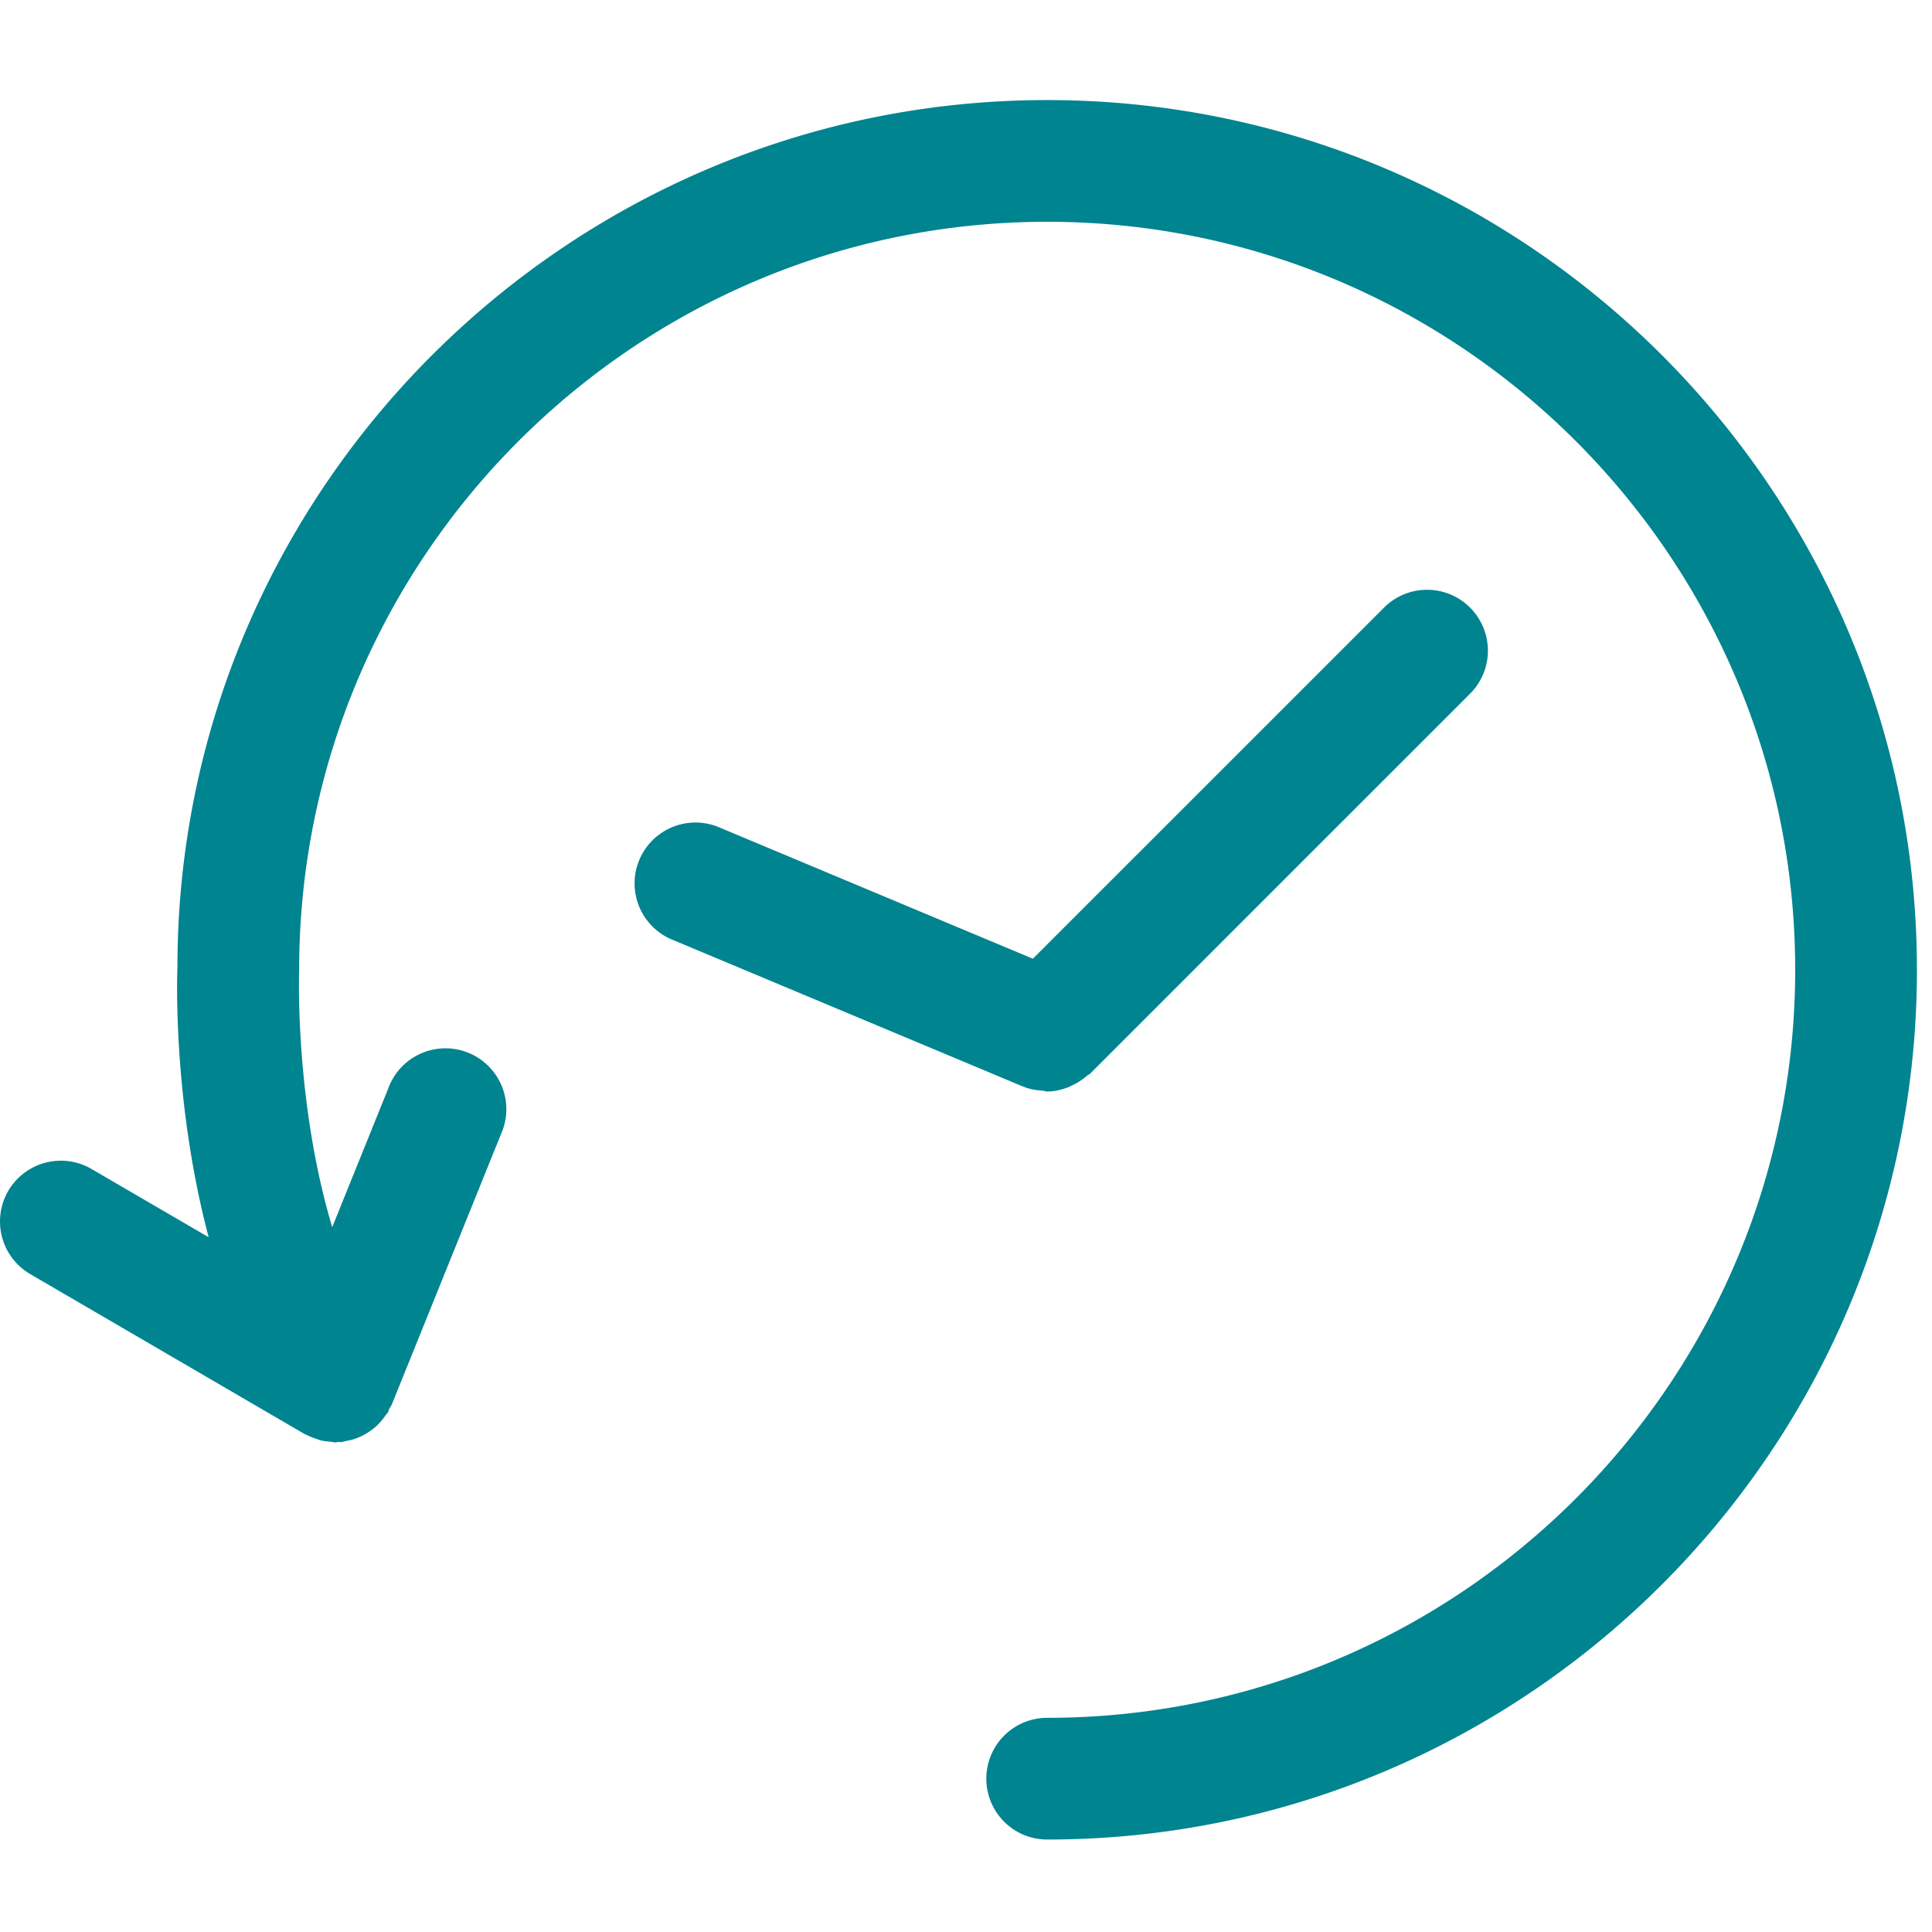<svg xmlns="http://www.w3.org/2000/svg" width="512" height="512" viewBox="0 0 64 64"><g fill="#008490"><path d="M34.688 3.315c-15.887 0-28.812 12.924-28.81 28.729-.012.251-.157 4.435 1.034 8.941l-3.881-2.262a2.019 2.019 0 0 0-2.758.727A2.017 2.017 0 0 0 1 42.205l9.095 5.302c.019.01.038.013.056.022.097.052.196.09.301.126.071.025.14.051.211.068.087.019.173.025.262.033.062.006.124.025.186.025.035 0 .068-.012.104-.014.034-.001.063.007.097.004.05-.005.095-.026.144-.034.097-.017.189-.038.282-.068a1.976 1.976 0 0 0 .471-.229c.071-.046.139-.096.203-.15a2.013 2.013 0 0 0 .356-.4c.027-.04.063-.069.087-.11.018-.031.018-.067.033-.098.027-.055.069-.103.093-.162l3.618-8.958a2.016 2.016 0 1 0-3.736-1.51l-1.858 4.6c-1.24-4.147-1.099-8.408-1.095-8.525 0-13.664 11.117-24.78 24.779-24.78 13.663 0 24.779 11.116 24.779 24.78 0 13.662-11.116 24.778-24.779 24.778a2.016 2.016 0 1 0 0 4.032c15.888 0 28.812-12.924 28.812-28.81-.002-15.888-12.926-28.812-28.813-28.812z"/><path d="M33.916 36.002c.203.084.417.114.634.129.045.003.089.027.134.027.236 0 .465-.054.684-.134.061-.022.118-.054.177-.083.167-.08.321-.182.463-.307.031-.027.072-.037.103-.068l12.587-12.587a2.015 2.015 0 0 0 0-2.851 2.015 2.015 0 0 0-2.851 0L34.215 31.759l-10.439-4.372a2.017 2.017 0 0 0-1.56 3.719L33.904 36l.012.002z"/></g></svg>